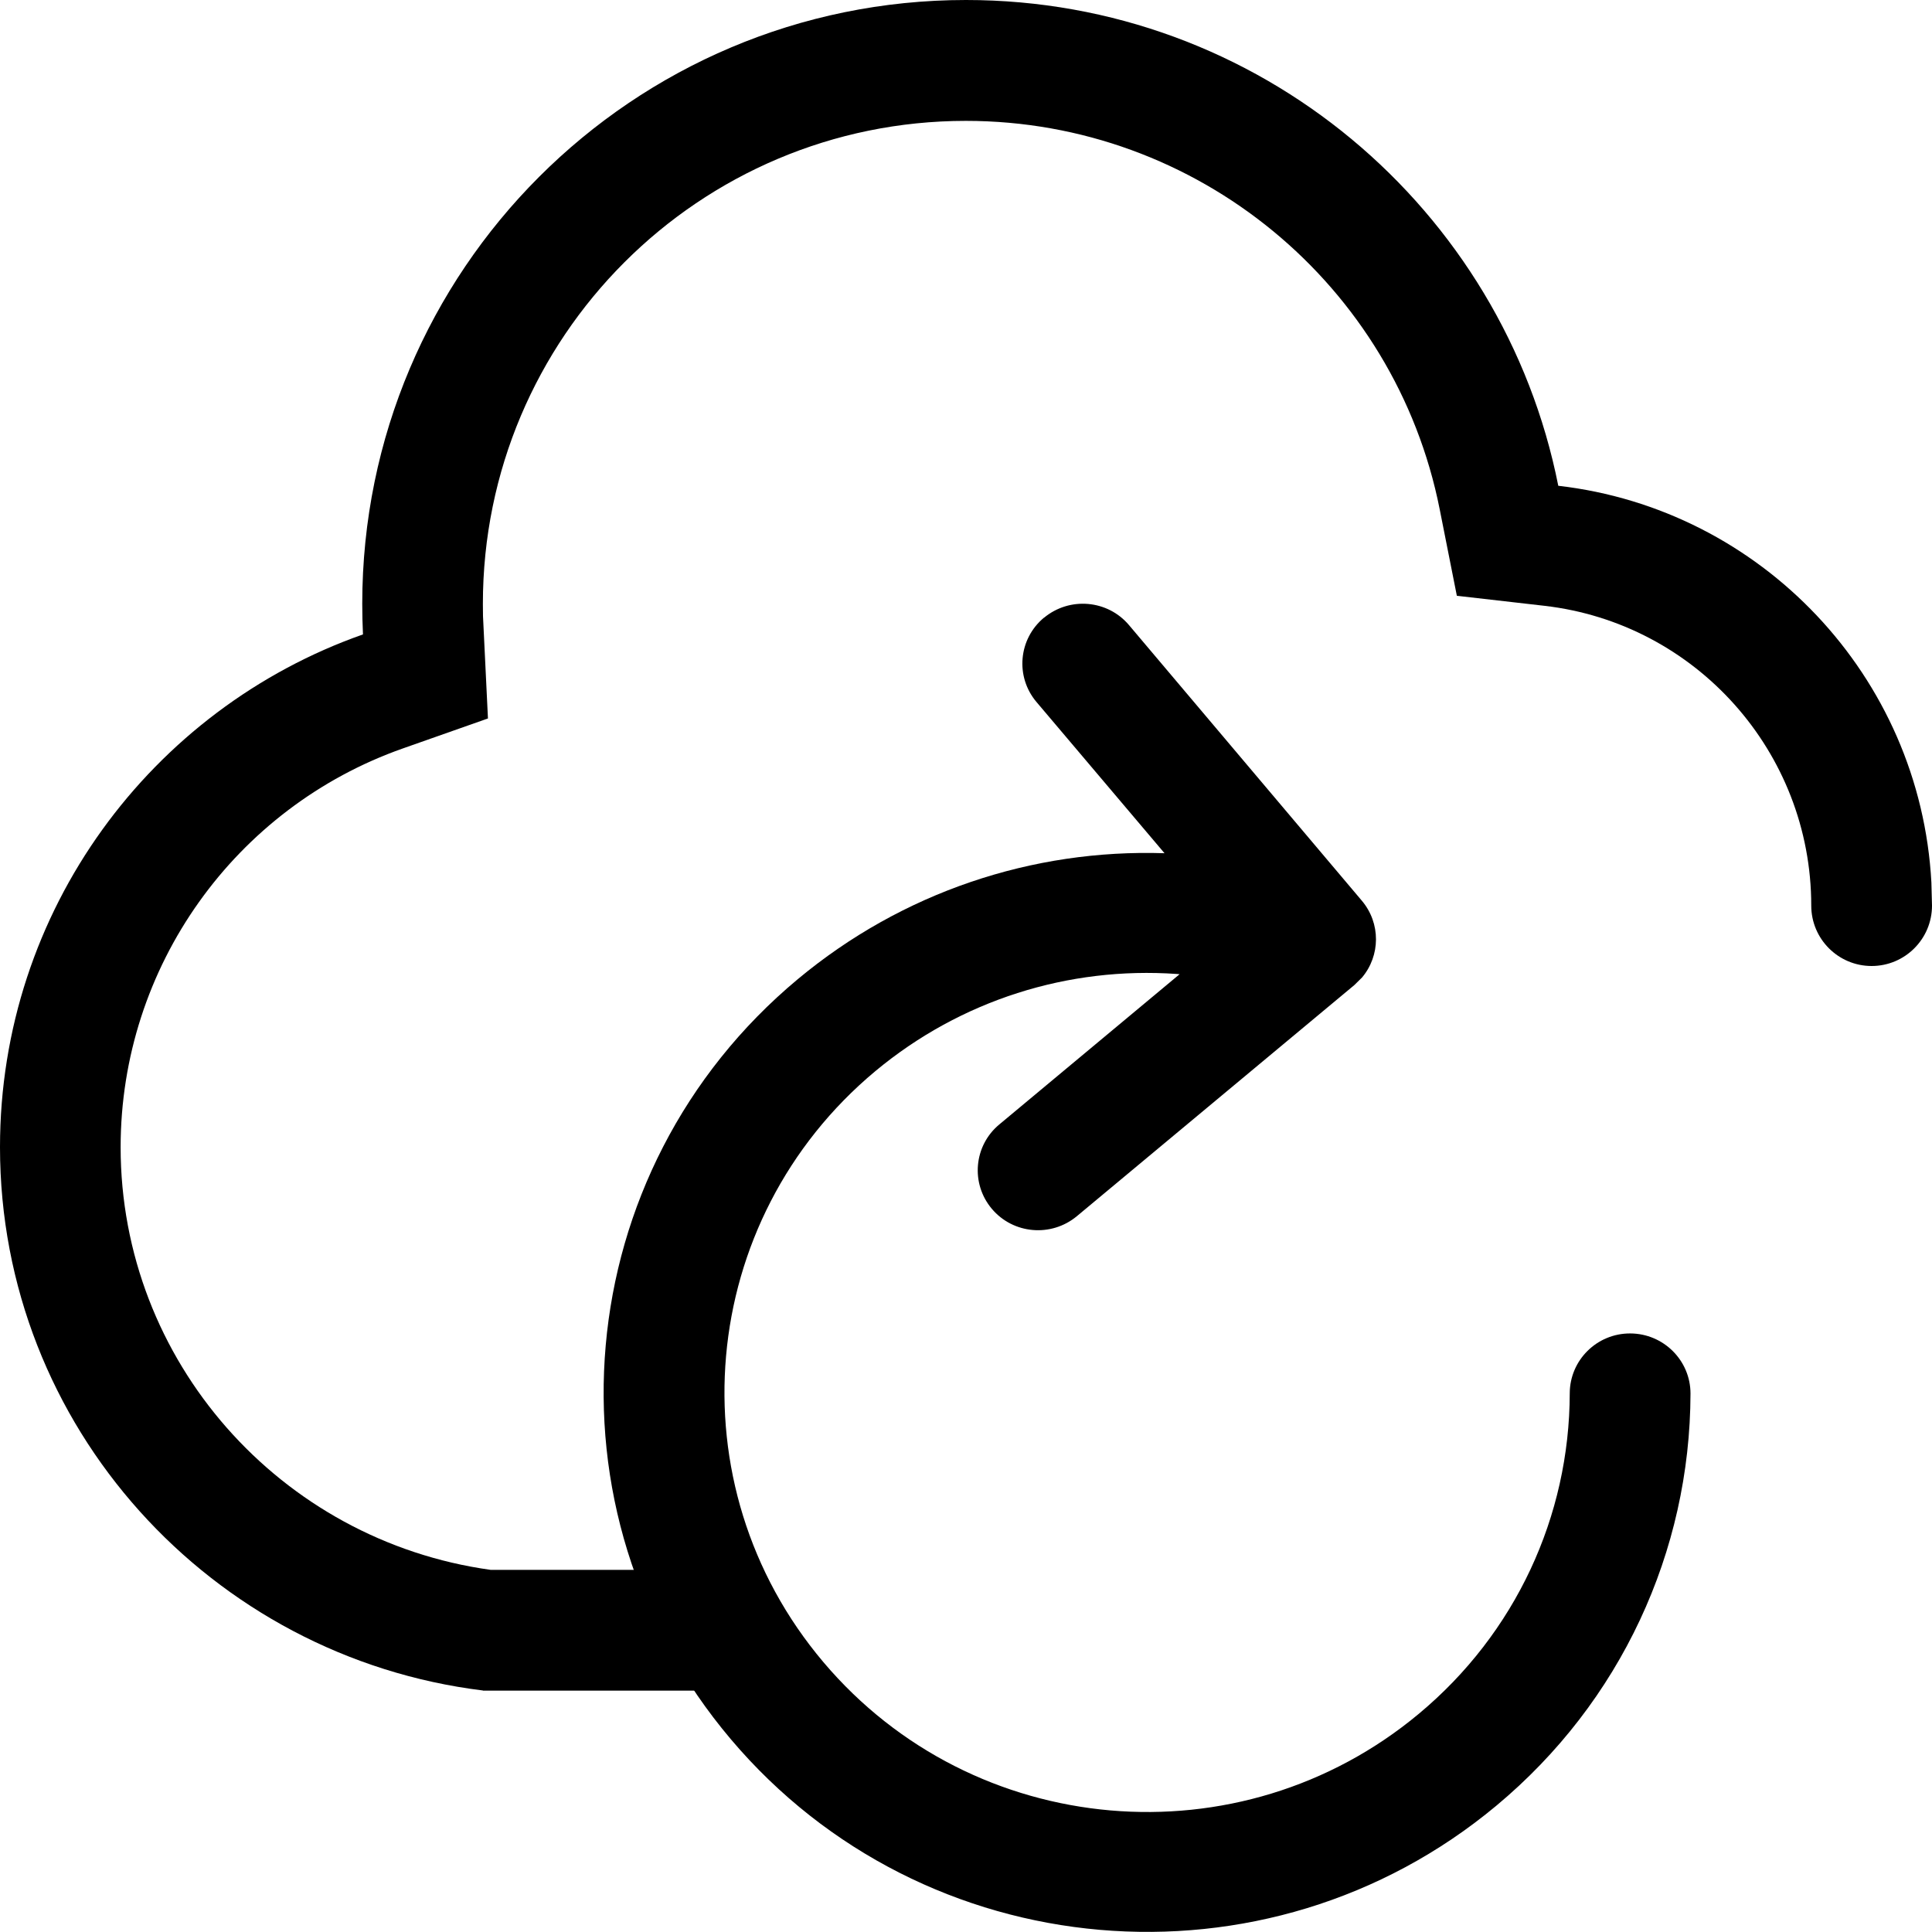 <!-- Generated by IcoMoon.io -->
<svg version="1.1" xmlns="http://www.w3.org/2000/svg" width="16" height="16" viewBox="0 0 16 16">
<title>cloud-reflash</title>
<path d="M8.646 5.116c0.212-0.176 0.527-0.149 0.704 0.061l1.928 2.282c0.158 0.187 0.154 0.455 0.002 0.636l-0.064 0.063-2.298 1.914c-0.212 0.176-0.527 0.149-0.704-0.061s-0.15-0.523 0.062-0.699l1.493-1.244-0.023-0.002c-0.897-0.063-1.789 0.216-2.496 0.804-1.481 1.234-1.674 3.425-0.431 4.895s3.45 1.662 4.931 0.428c0.801-0.667 1.248-1.636 1.25-2.655 0.001-0.274 0.225-0.496 0.501-0.495s0.499 0.224 0.499 0.498c-0.003 1.308-0.578 2.555-1.608 3.413-1.904 1.586-4.742 1.339-6.34-0.551s-1.349-4.708 0.555-6.294c0.863-0.719 1.942-1.079 3.037-1.043l-1.060-1.252c-0.178-0.21-0.15-0.523 0.062-0.699z"></path>
<path d="M4 14c-2.25-0.276-4-2.184-4-4.5 0-1.962 1.255-3.63 3.006-4.246-0.004-0.084-0.006-0.169-0.006-0.254 0-2.761 2.239-5 5-5 2.427 0 4.45 1.729 4.905 4.023 1.68 0.193 2.998 1.577 3.090 3.286l0.005 0.191c0 0.276-0.224 0.5-0.5 0.5s-0.5-0.224-0.5-0.5c0-1.273-0.957-2.339-2.21-2.483l-0.725-0.083-0.142-0.716c-0.368-1.857-2.006-3.217-3.924-3.217-2.209 0-4 1.791-4 4l0.001 0.102 0.041 0.847-0.704 0.248c-1.389 0.489-2.338 1.806-2.338 3.303 0 1.768 1.32 3.258 3.065 3.5h1.935v1h-2z"></path>
</svg>
